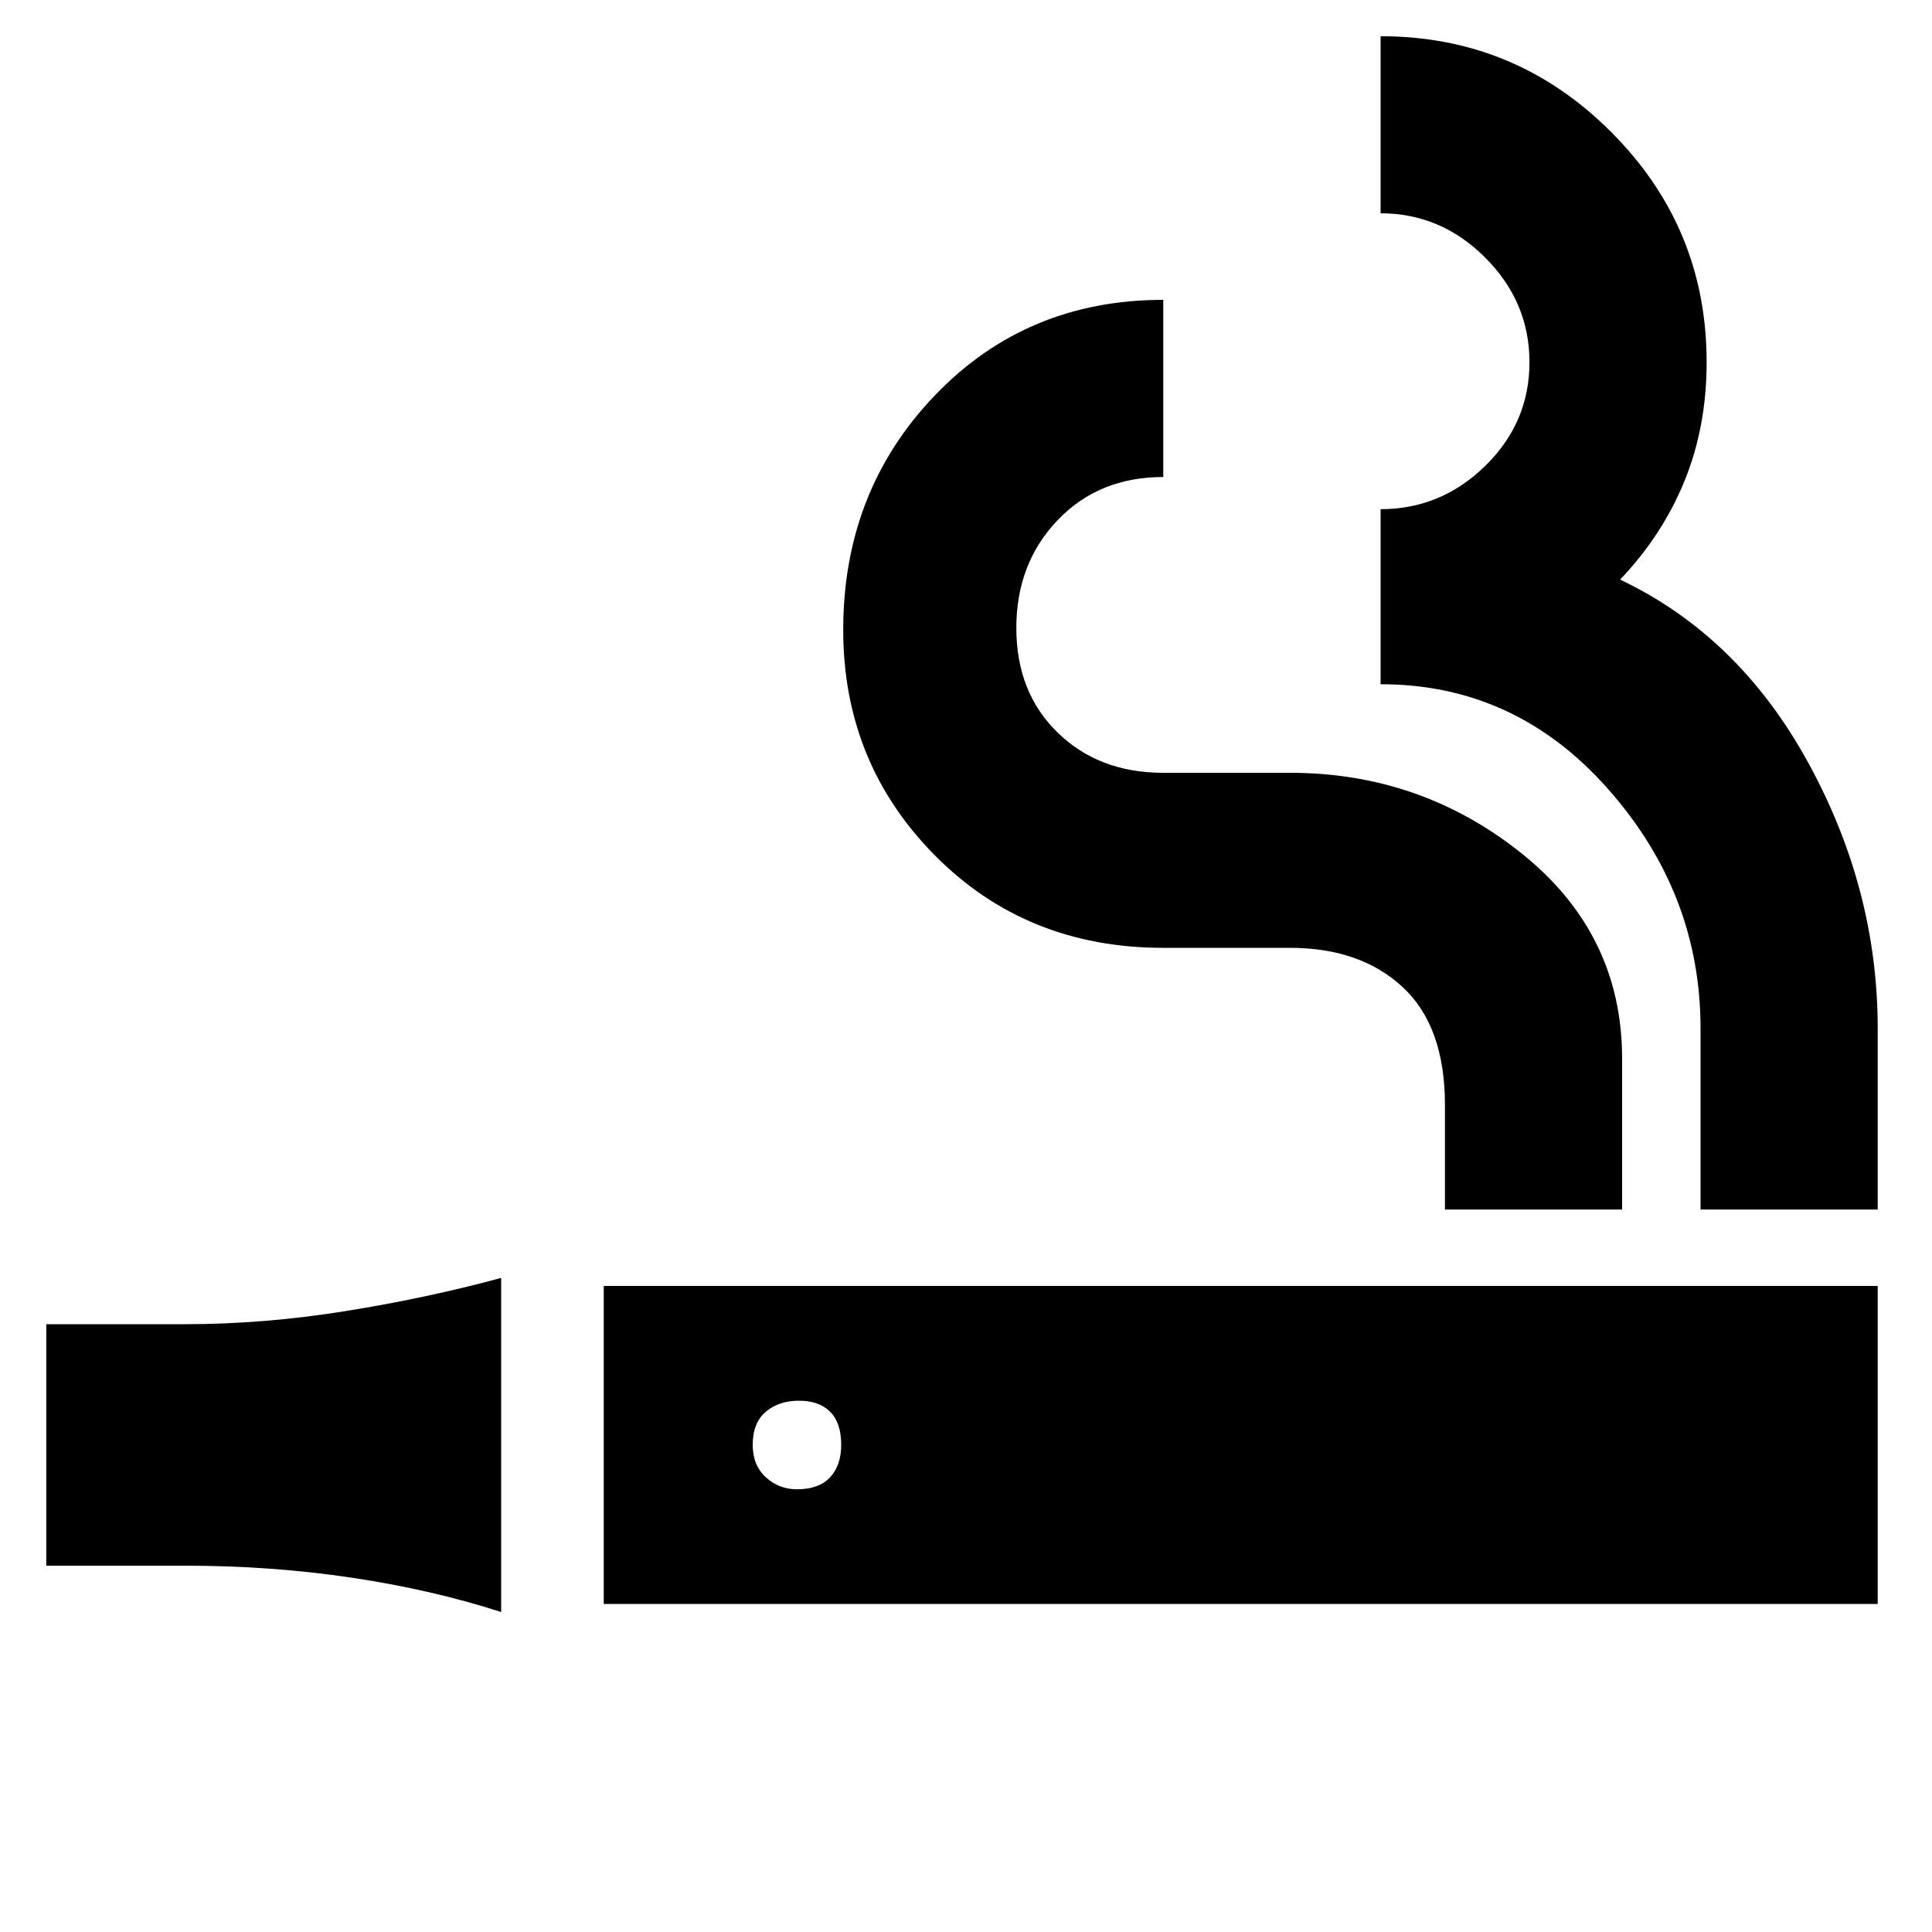 <svg xmlns="http://www.w3.org/2000/svg" height="20" width="20"><path d="M5.188 16.688q-.709-.23-1.542-.355-.834-.125-1.729-.125H.479v-2.5h1.438q.812 0 1.656-.135.844-.135 1.615-.344Zm1.062-.084v-3.292h13.188v3.292Zm2-1.187q.229 0 .344-.125.114-.125.114-.334 0-.229-.114-.343-.115-.115-.323-.115-.209 0-.344.115-.135.114-.135.343 0 .209.135.334.135.125.323.125Zm6.708-2.896v-1.083q0-.813-.437-1.219-.438-.407-1.167-.407h-1.312q-1.417 0-2.365-.958-.948-.958-.948-2.333 0-1.438.948-2.427.948-.99 2.365-.99v1.834q-.667 0-1.094.447-.427.448-.427 1.115t.427 1.083Q11.375 8 12.042 8h1.312q1.354 0 2.396.833 1.042.834 1.042 2.125v1.563Zm2.646 0v-1.875q0-1.396-.958-2.479-.958-1.084-2.354-1.084V5.271q.625 0 1.083-.448.458-.448.458-1.073t-.458-1.083q-.458-.459-1.083-.459V.375q1.396 0 2.385.99.99.989.99 2.385 0 .667-.229 1.229-.23.563-.667 1.021 1.229.583 1.948 1.896.719 1.312.719 2.75v1.875Z"/></svg>